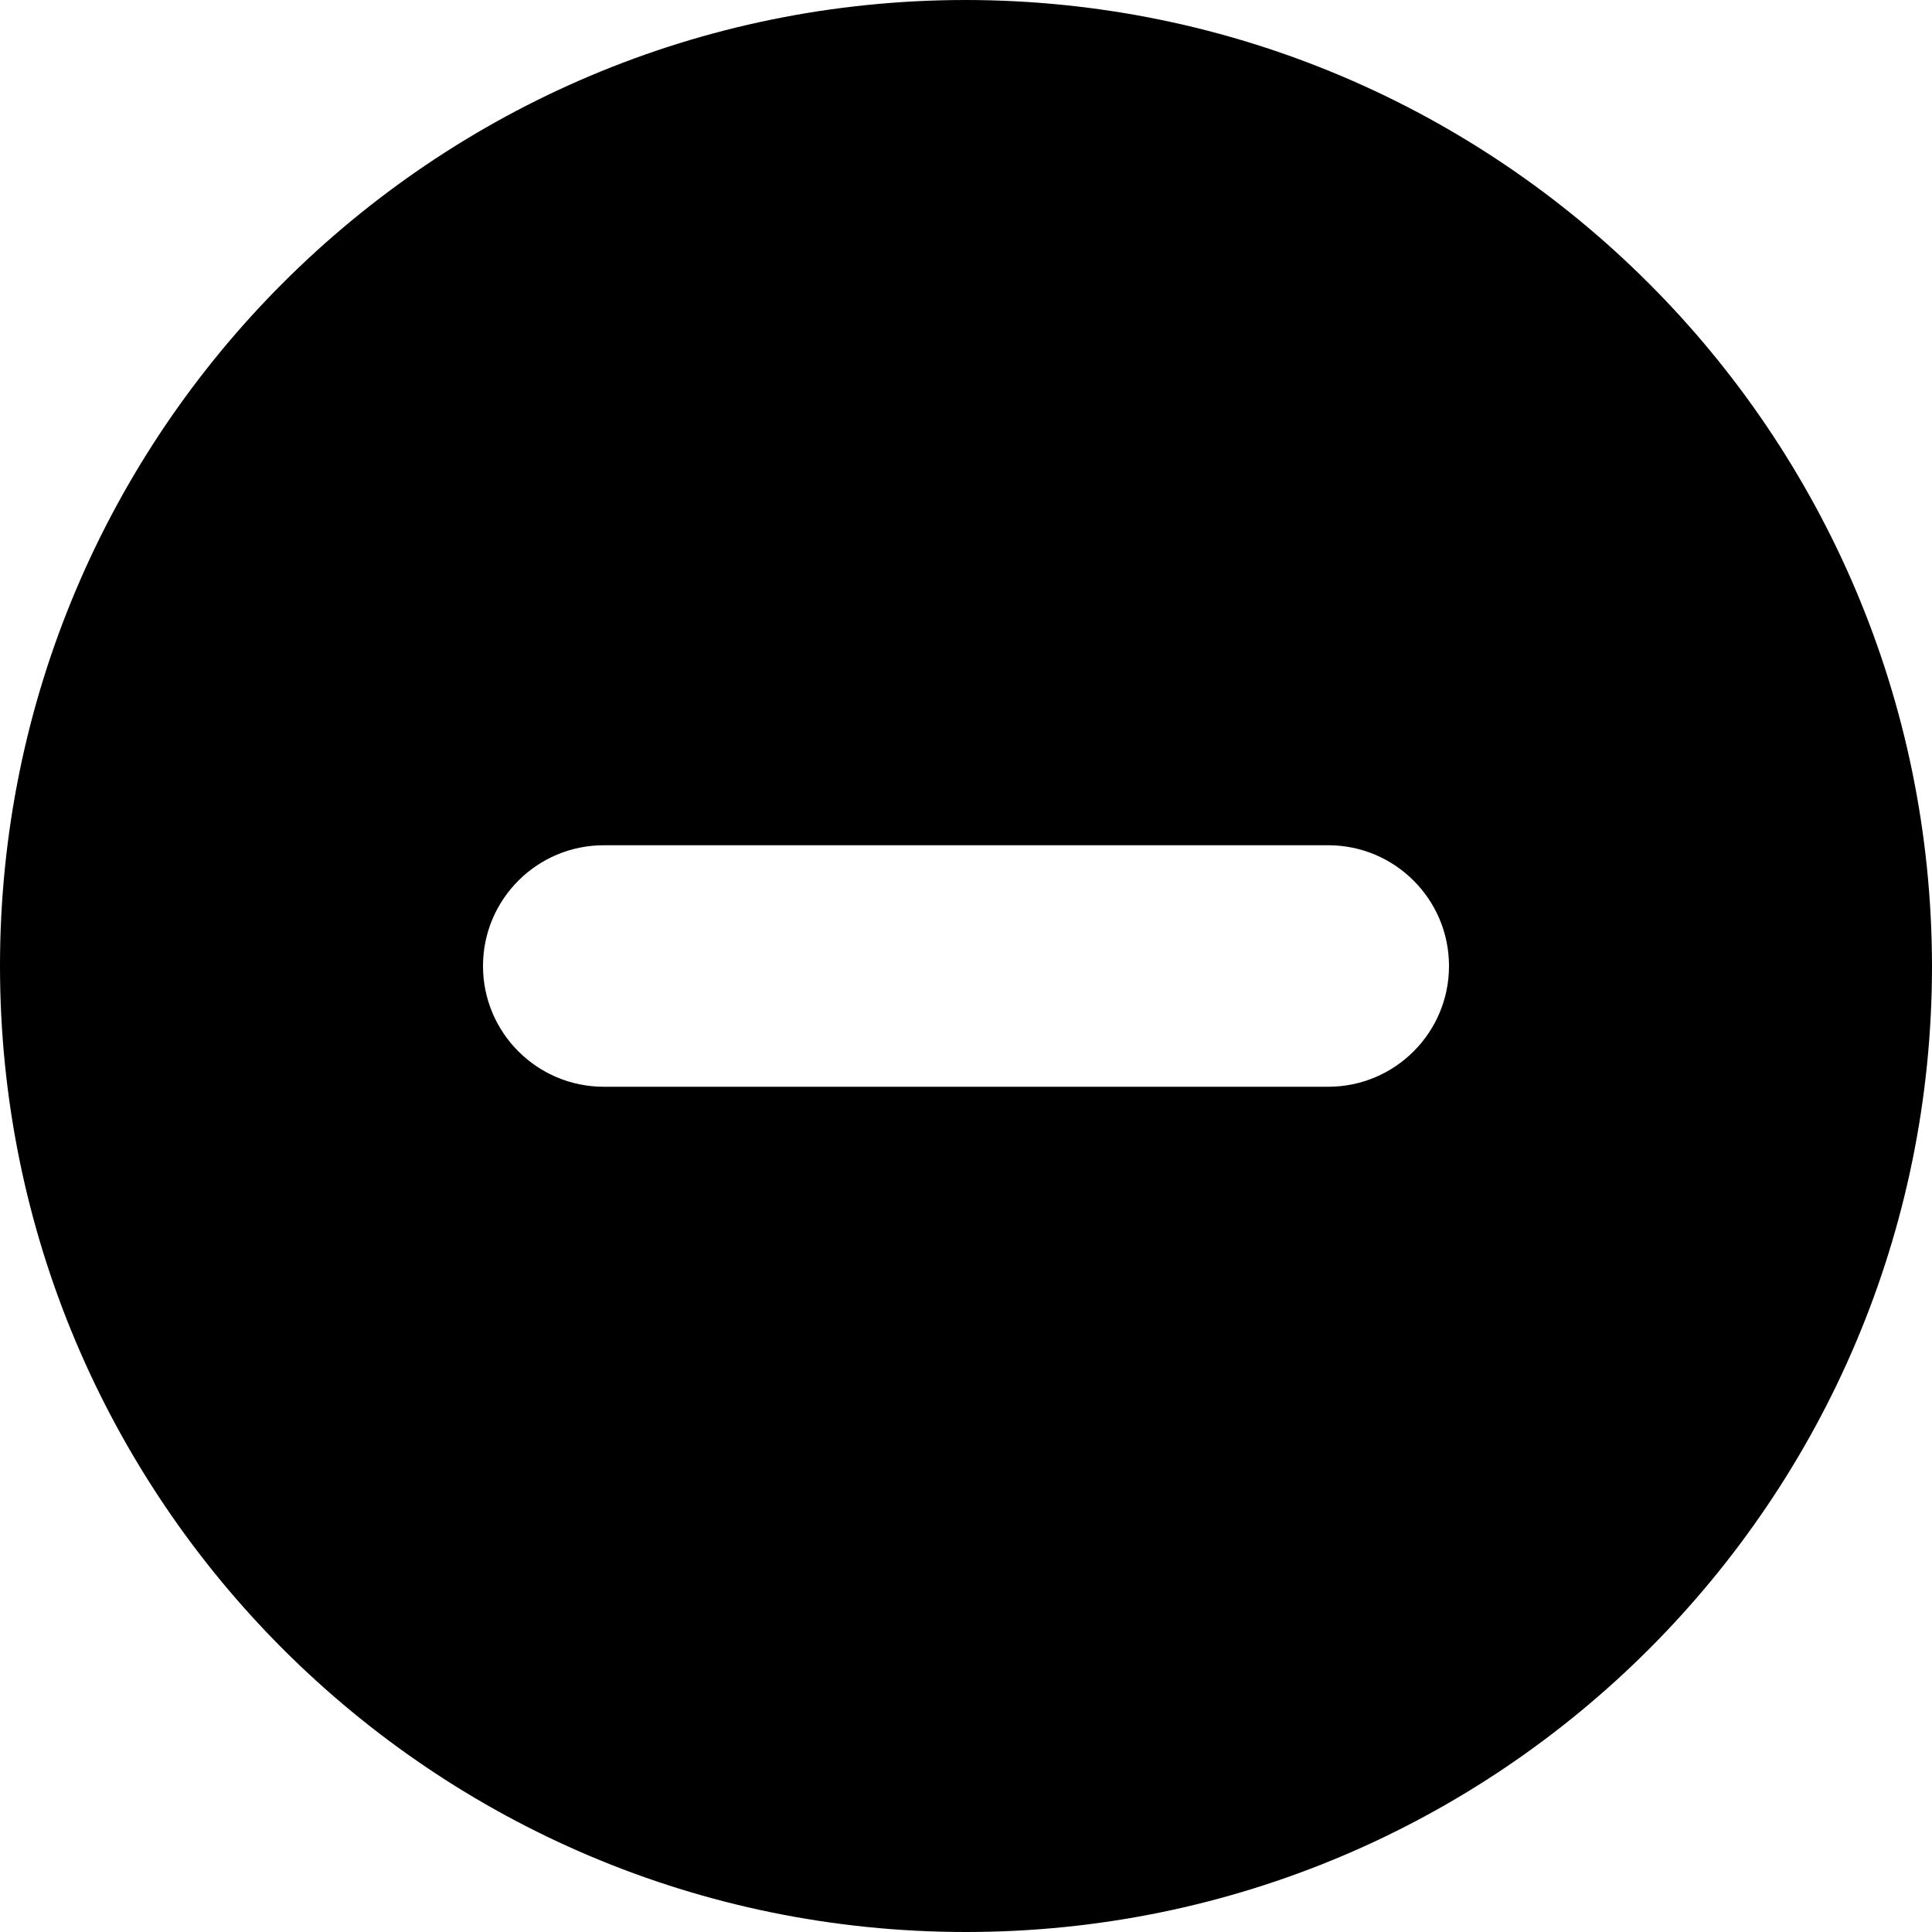 <svg version="1.1" xmlns="http://www.w3.org/2000/svg" width="16" height="16" viewBox="0 0 16 16">
<title>minus-circle</title>
<path d="M8 0c-4.418 0-8 3.582-8 8s3.582 8 8 8c4.418 0 8-3.582 8-8v0c-0.005-4.416-3.584-7.995-8-8h-0zM11 9h-6c-0.552 0-1-0.448-1-1s0.448-1 1-1v0h6c0.552 0 1 0.448 1 1s-0.448 1-1 1v0z"></path>
</svg>
